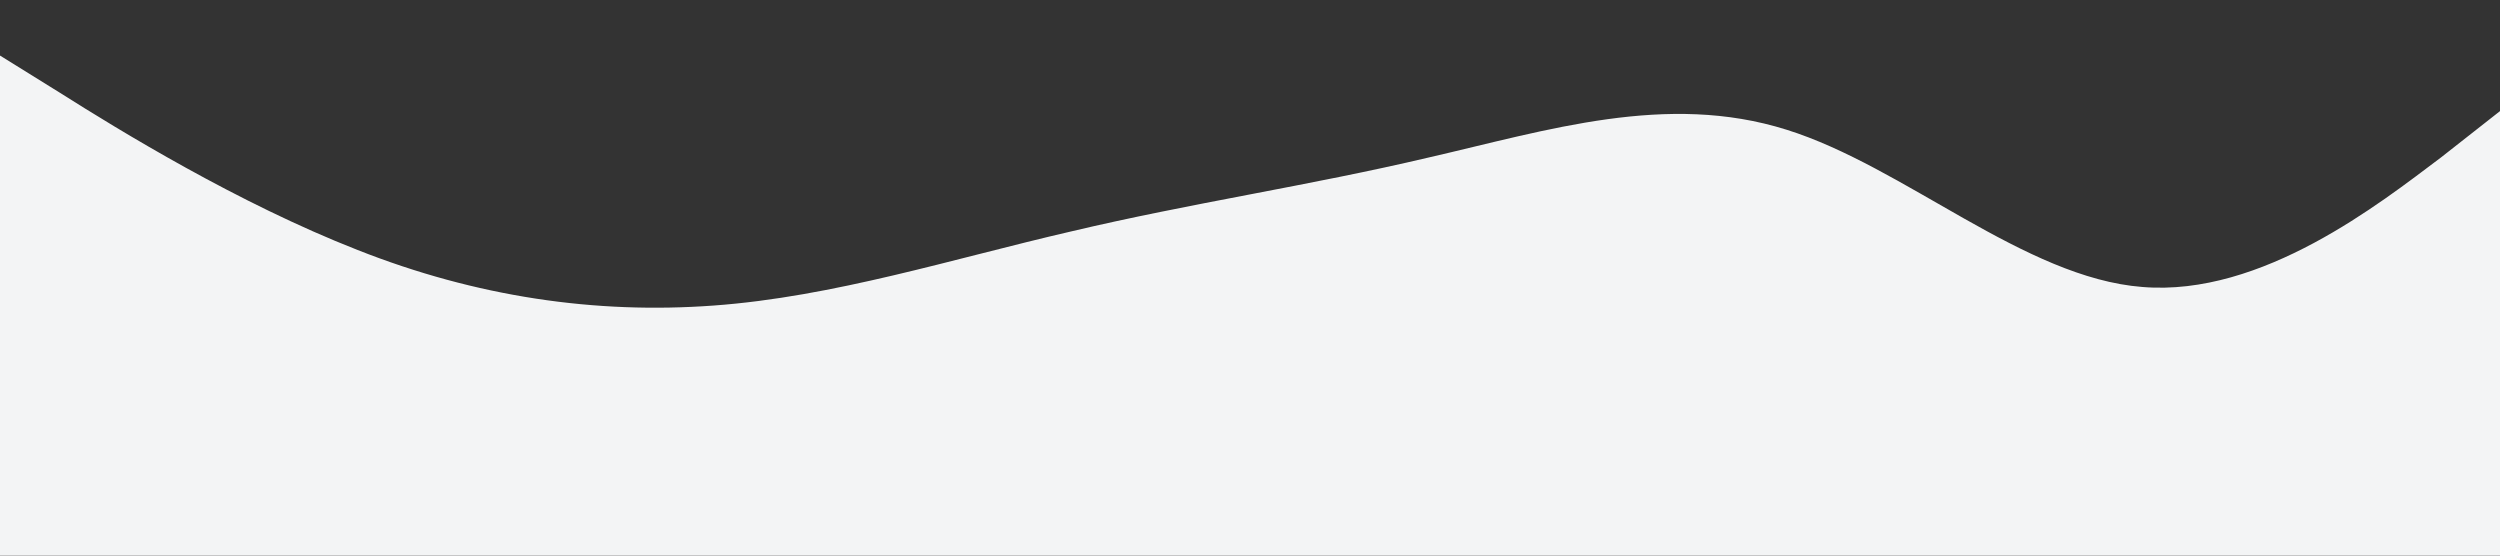 <?xml version="1.0" standalone="no"?><svg xmlns="http://www.w3.org/2000/svg" viewBox="0 0 1440 320"><rect x="0" y="0" width="1440" height="320" fill="#333333" stroke="none"/><path fill="#f3f4f5" fill-opacity="1" d="M0,32L34.3,53.3C68.6,75,137,117,206,144C274.3,171,343,181,411,176C480,171,549,149,617,133.3C685.7,117,754,107,823,90.7C891.4,75,960,53,1029,74.7C1097.1,96,1166,160,1234,165.3C1302.9,171,1371,117,1406,90.7L1440,64L1440,320L1405.7,320C1371.4,320,1303,320,1234,320C1165.7,320,1097,320,1029,320C960,320,891,320,823,320C754.3,320,686,320,617,320C548.6,320,480,320,411,320C342.9,320,274,320,206,320C137.1,320,69,320,34,320L0,320Z"></path></svg>